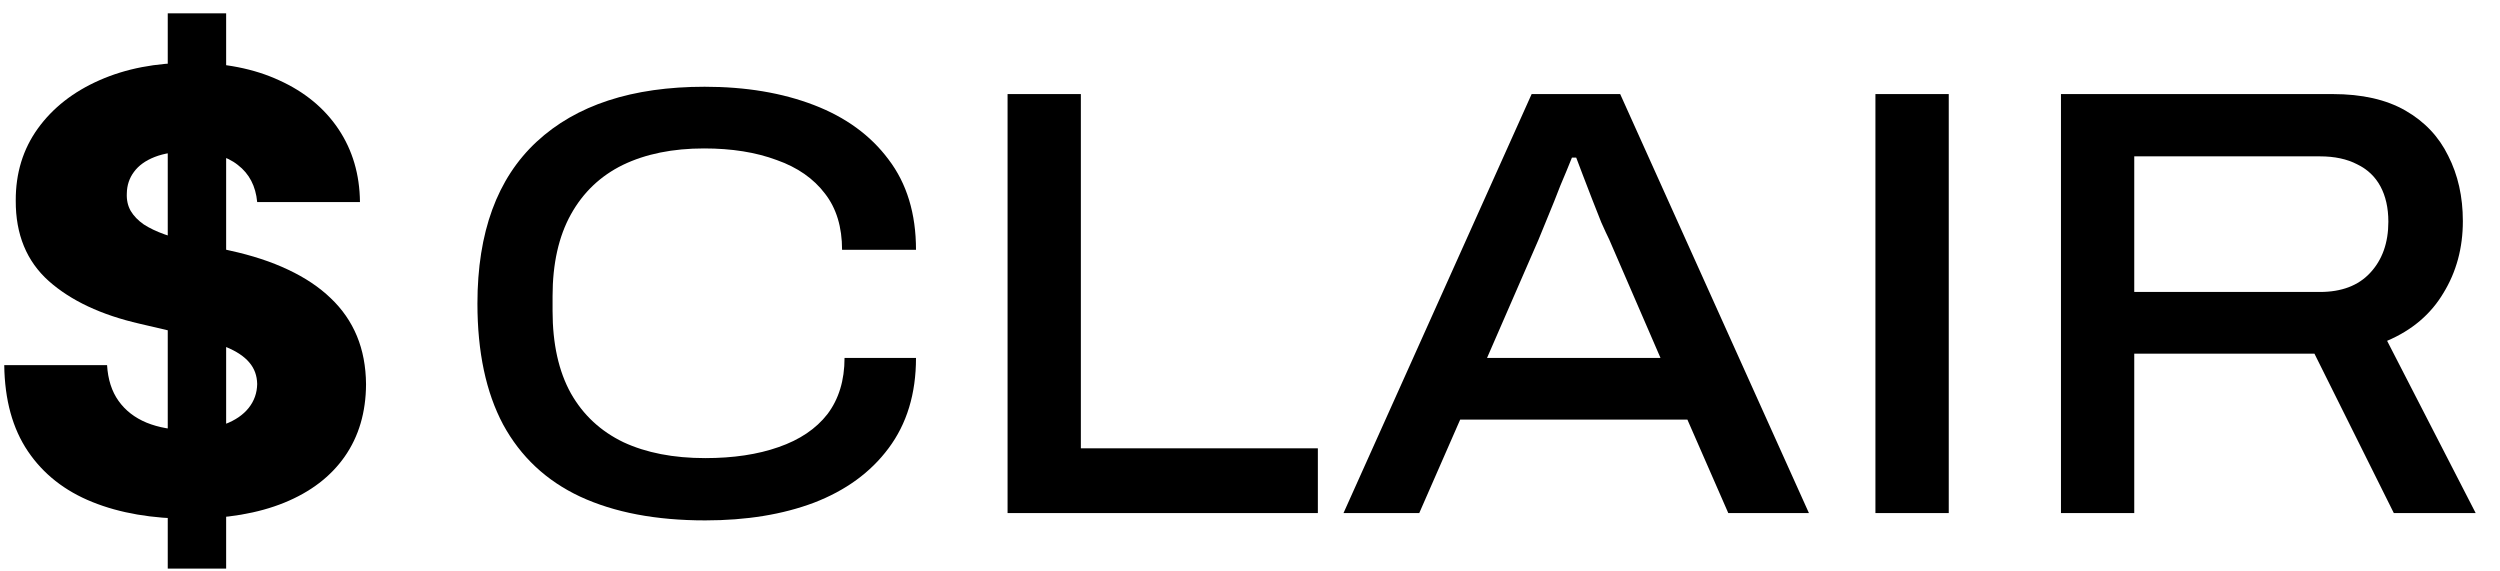 <svg width="70" height="16" viewBox="0 0 70 16" fill="none" xmlns="http://www.w3.org/2000/svg">
<g id="$CLAIR">
<path d="M4.697 15.921V0.373H6.332V15.921H4.697ZM7.201 5.657C7.16 5.212 6.98 4.865 6.66 4.619C6.344 4.367 5.893 4.242 5.306 4.242C4.917 4.242 4.593 4.293 4.334 4.394C4.075 4.495 3.881 4.635 3.751 4.813C3.621 4.987 3.555 5.187 3.551 5.414C3.542 5.6 3.579 5.764 3.66 5.906C3.745 6.048 3.866 6.173 4.024 6.283C4.186 6.388 4.381 6.481 4.607 6.562C4.834 6.643 5.089 6.714 5.373 6.775L6.441 7.017C7.057 7.151 7.599 7.329 8.069 7.552C8.543 7.775 8.94 8.04 9.259 8.348C9.583 8.655 9.828 9.01 9.994 9.41C10.16 9.811 10.245 10.261 10.249 10.759C10.245 11.544 10.047 12.218 9.654 12.781C9.261 13.344 8.697 13.775 7.96 14.075C7.227 14.374 6.342 14.524 5.306 14.524C4.265 14.524 3.358 14.368 2.585 14.056C1.812 13.745 1.21 13.271 0.781 12.635C0.352 12 0.131 11.196 0.119 10.224H2.998C3.022 10.625 3.129 10.959 3.32 11.226C3.51 11.493 3.771 11.696 4.103 11.834C4.439 11.971 4.828 12.04 5.269 12.04C5.674 12.04 6.018 11.985 6.302 11.876C6.589 11.767 6.81 11.615 6.964 11.421C7.118 11.226 7.197 11.004 7.201 10.752C7.197 10.518 7.124 10.317 6.982 10.151C6.84 9.981 6.622 9.835 6.326 9.714C6.035 9.588 5.662 9.473 5.209 9.368L3.909 9.064C2.832 8.817 1.984 8.418 1.364 7.868C0.745 7.313 0.437 6.564 0.441 5.621C0.437 4.851 0.643 4.177 1.06 3.598C1.478 3.019 2.054 2.568 2.791 2.244C3.528 1.92 4.368 1.758 5.312 1.758C6.275 1.758 7.112 1.922 7.82 2.25C8.533 2.574 9.085 3.029 9.478 3.616C9.871 4.204 10.071 4.884 10.079 5.657H7.201Z" fill="black"/>
<path d="M19.747 14.571C18.368 14.571 17.199 14.349 16.241 13.904C15.295 13.46 14.577 12.787 14.087 11.886C13.608 10.986 13.368 9.857 13.368 8.5C13.368 6.505 13.921 4.994 15.027 3.968C16.133 2.942 17.701 2.429 19.73 2.429C20.882 2.429 21.902 2.6 22.792 2.942C23.681 3.284 24.377 3.791 24.878 4.464C25.391 5.137 25.648 5.98 25.648 6.995H23.578C23.578 6.357 23.419 5.832 23.1 5.422C22.78 5 22.33 4.686 21.748 4.481C21.167 4.264 20.489 4.156 19.713 4.156C18.835 4.156 18.077 4.31 17.439 4.618C16.812 4.926 16.327 5.387 15.985 6.003C15.643 6.619 15.472 7.383 15.472 8.295V8.705C15.472 9.629 15.643 10.398 15.985 11.014C16.327 11.618 16.817 12.074 17.456 12.382C18.094 12.679 18.858 12.827 19.747 12.827C20.534 12.827 21.218 12.724 21.8 12.519C22.393 12.314 22.849 12.006 23.168 11.596C23.487 11.174 23.647 10.649 23.647 10.022H25.648C25.648 11.025 25.391 11.869 24.878 12.553C24.377 13.226 23.681 13.733 22.792 14.075C21.914 14.406 20.899 14.571 19.747 14.571Z" fill="black"/>
<path d="M28.212 14.366V2.634H30.264V12.553H36.9V14.366H28.212Z" fill="black"/>
<path d="M37.618 14.366L42.886 2.634H45.365L50.65 14.366H48.392L47.247 11.749H40.885L39.739 14.366H37.618ZM41.637 10.022H46.494L45.057 6.704C45.001 6.59 44.926 6.431 44.835 6.225C44.755 6.02 44.67 5.804 44.579 5.576C44.487 5.336 44.402 5.114 44.322 4.909C44.242 4.692 44.18 4.527 44.134 4.413H44.014C43.923 4.641 43.815 4.903 43.689 5.199C43.575 5.496 43.461 5.781 43.347 6.054C43.233 6.328 43.142 6.55 43.074 6.721L41.637 10.022Z" fill="black"/>
<path d="M52.512 14.366V2.634H54.565V14.366H52.512Z" fill="black"/>
<path d="M57.707 14.366V2.634H65.317C66.138 2.634 66.817 2.788 67.352 3.096C67.888 3.404 68.287 3.825 68.549 4.361C68.823 4.897 68.96 5.507 68.96 6.191C68.96 6.944 68.778 7.616 68.413 8.209C68.059 8.802 67.535 9.247 66.839 9.543L69.319 14.366H67.027L64.804 9.902H59.759V14.366H57.707ZM59.759 8.175H64.958C65.562 8.175 66.03 7.998 66.36 7.645C66.703 7.28 66.874 6.801 66.874 6.208C66.874 5.821 66.799 5.49 66.651 5.216C66.503 4.943 66.286 4.738 66.001 4.601C65.716 4.452 65.368 4.378 64.958 4.378H59.759V8.175Z" fill="black"/>
</g>
</svg>
